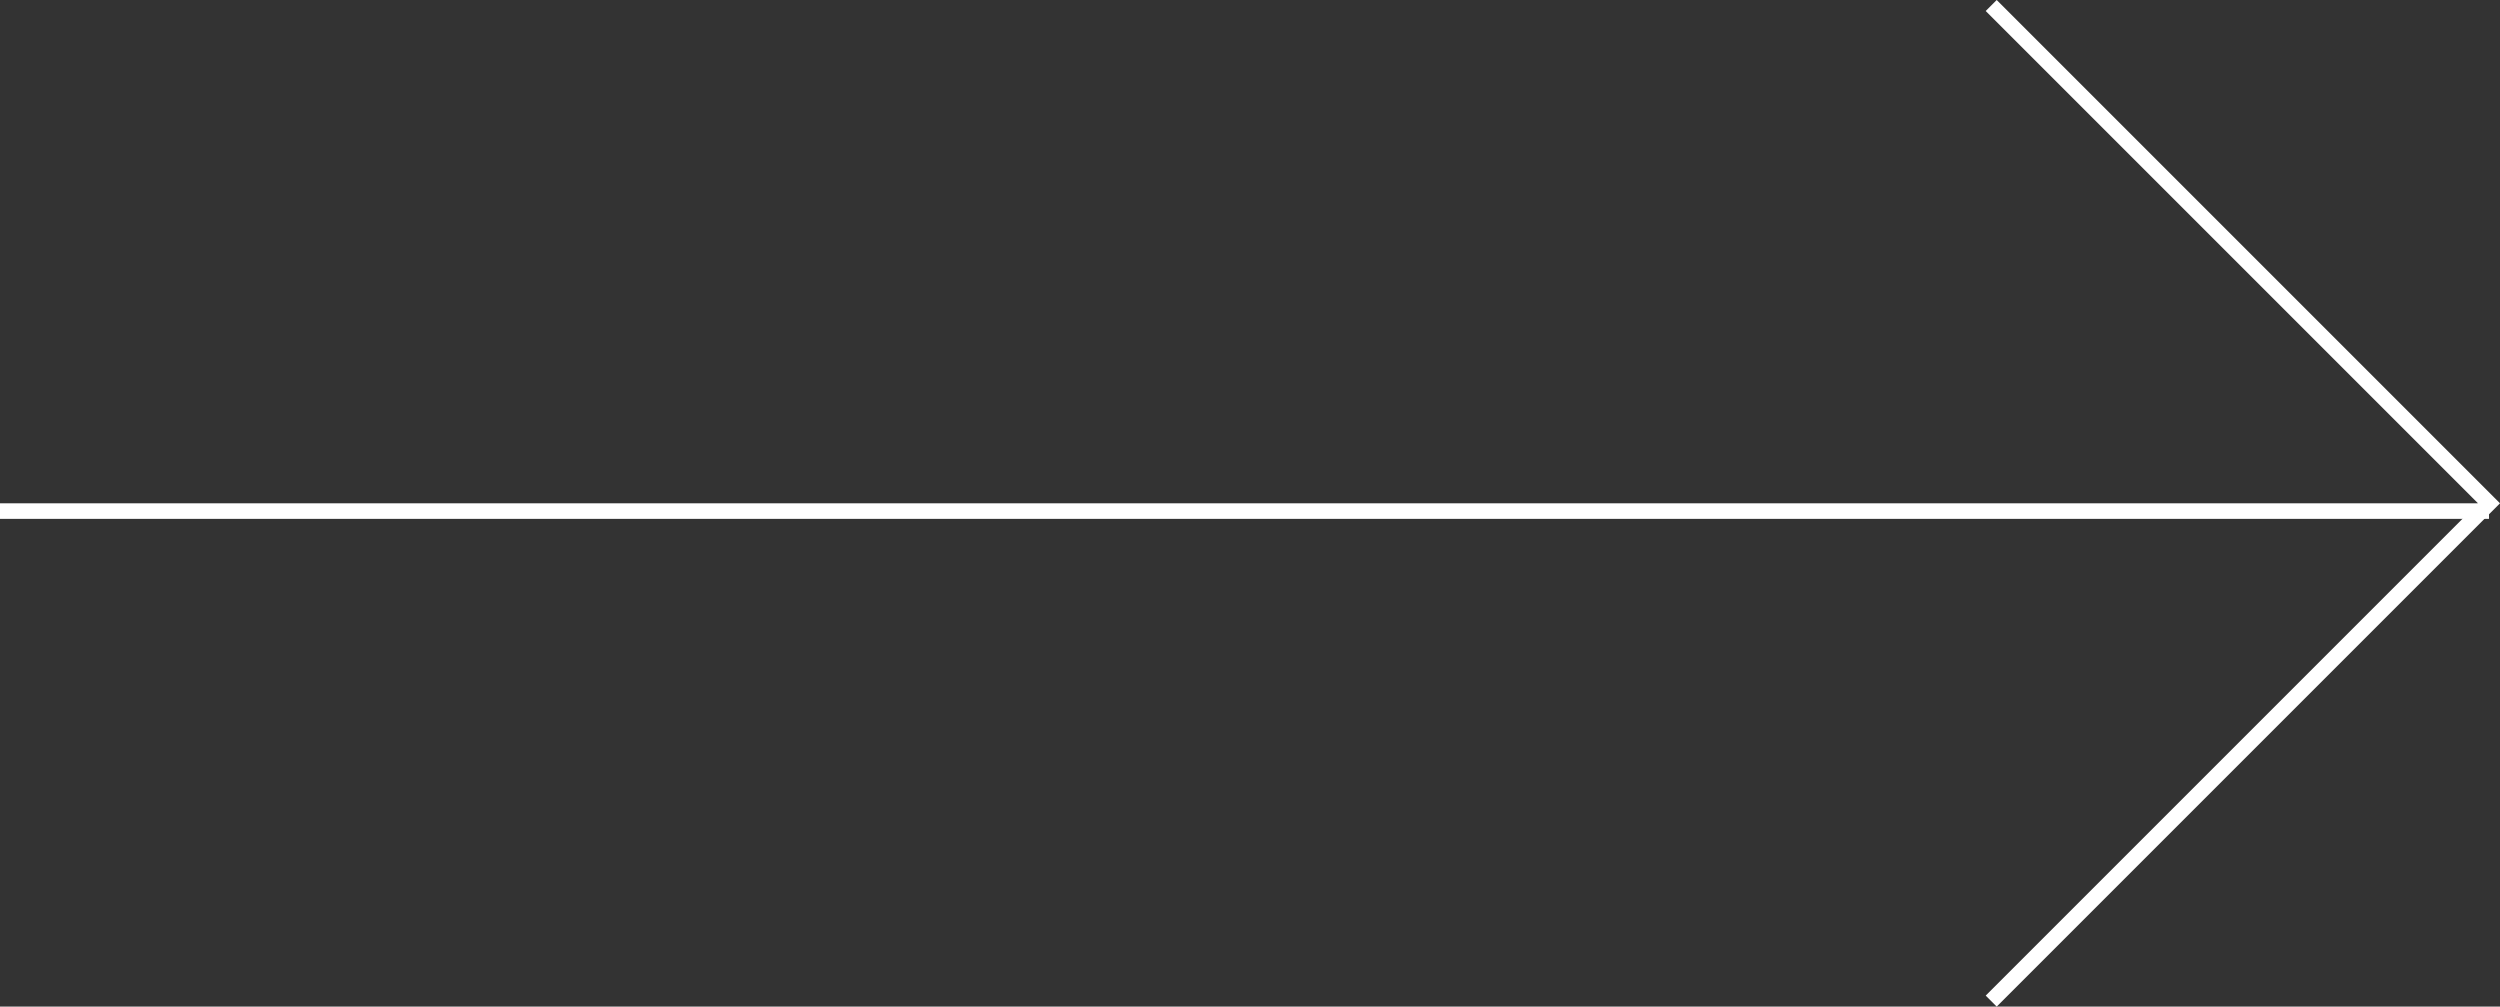 <svg xmlns="http://www.w3.org/2000/svg" width="160.707" height="64.707" viewBox="0 0 160.707 64.707">
  <rect x="0" y="0" width="160.707" height="64.707" fill="#333333" stroke="none"/>
  <g id="_arrow-1a-dobra" transform="translate(0 0.354)">
    <path id="Path" d="M0,0,32,32,0,64" transform="translate(128)" fill="none" stroke="#fff" stroke-miterlimit="10" stroke-width="1"/>
    <path id="Path_2" data-name="Path 2" d="M0,.5H160" transform="translate(0 32)" fill="none" stroke="#fff" stroke-miterlimit="10" stroke-width="1"/>
  </g>
</svg>
